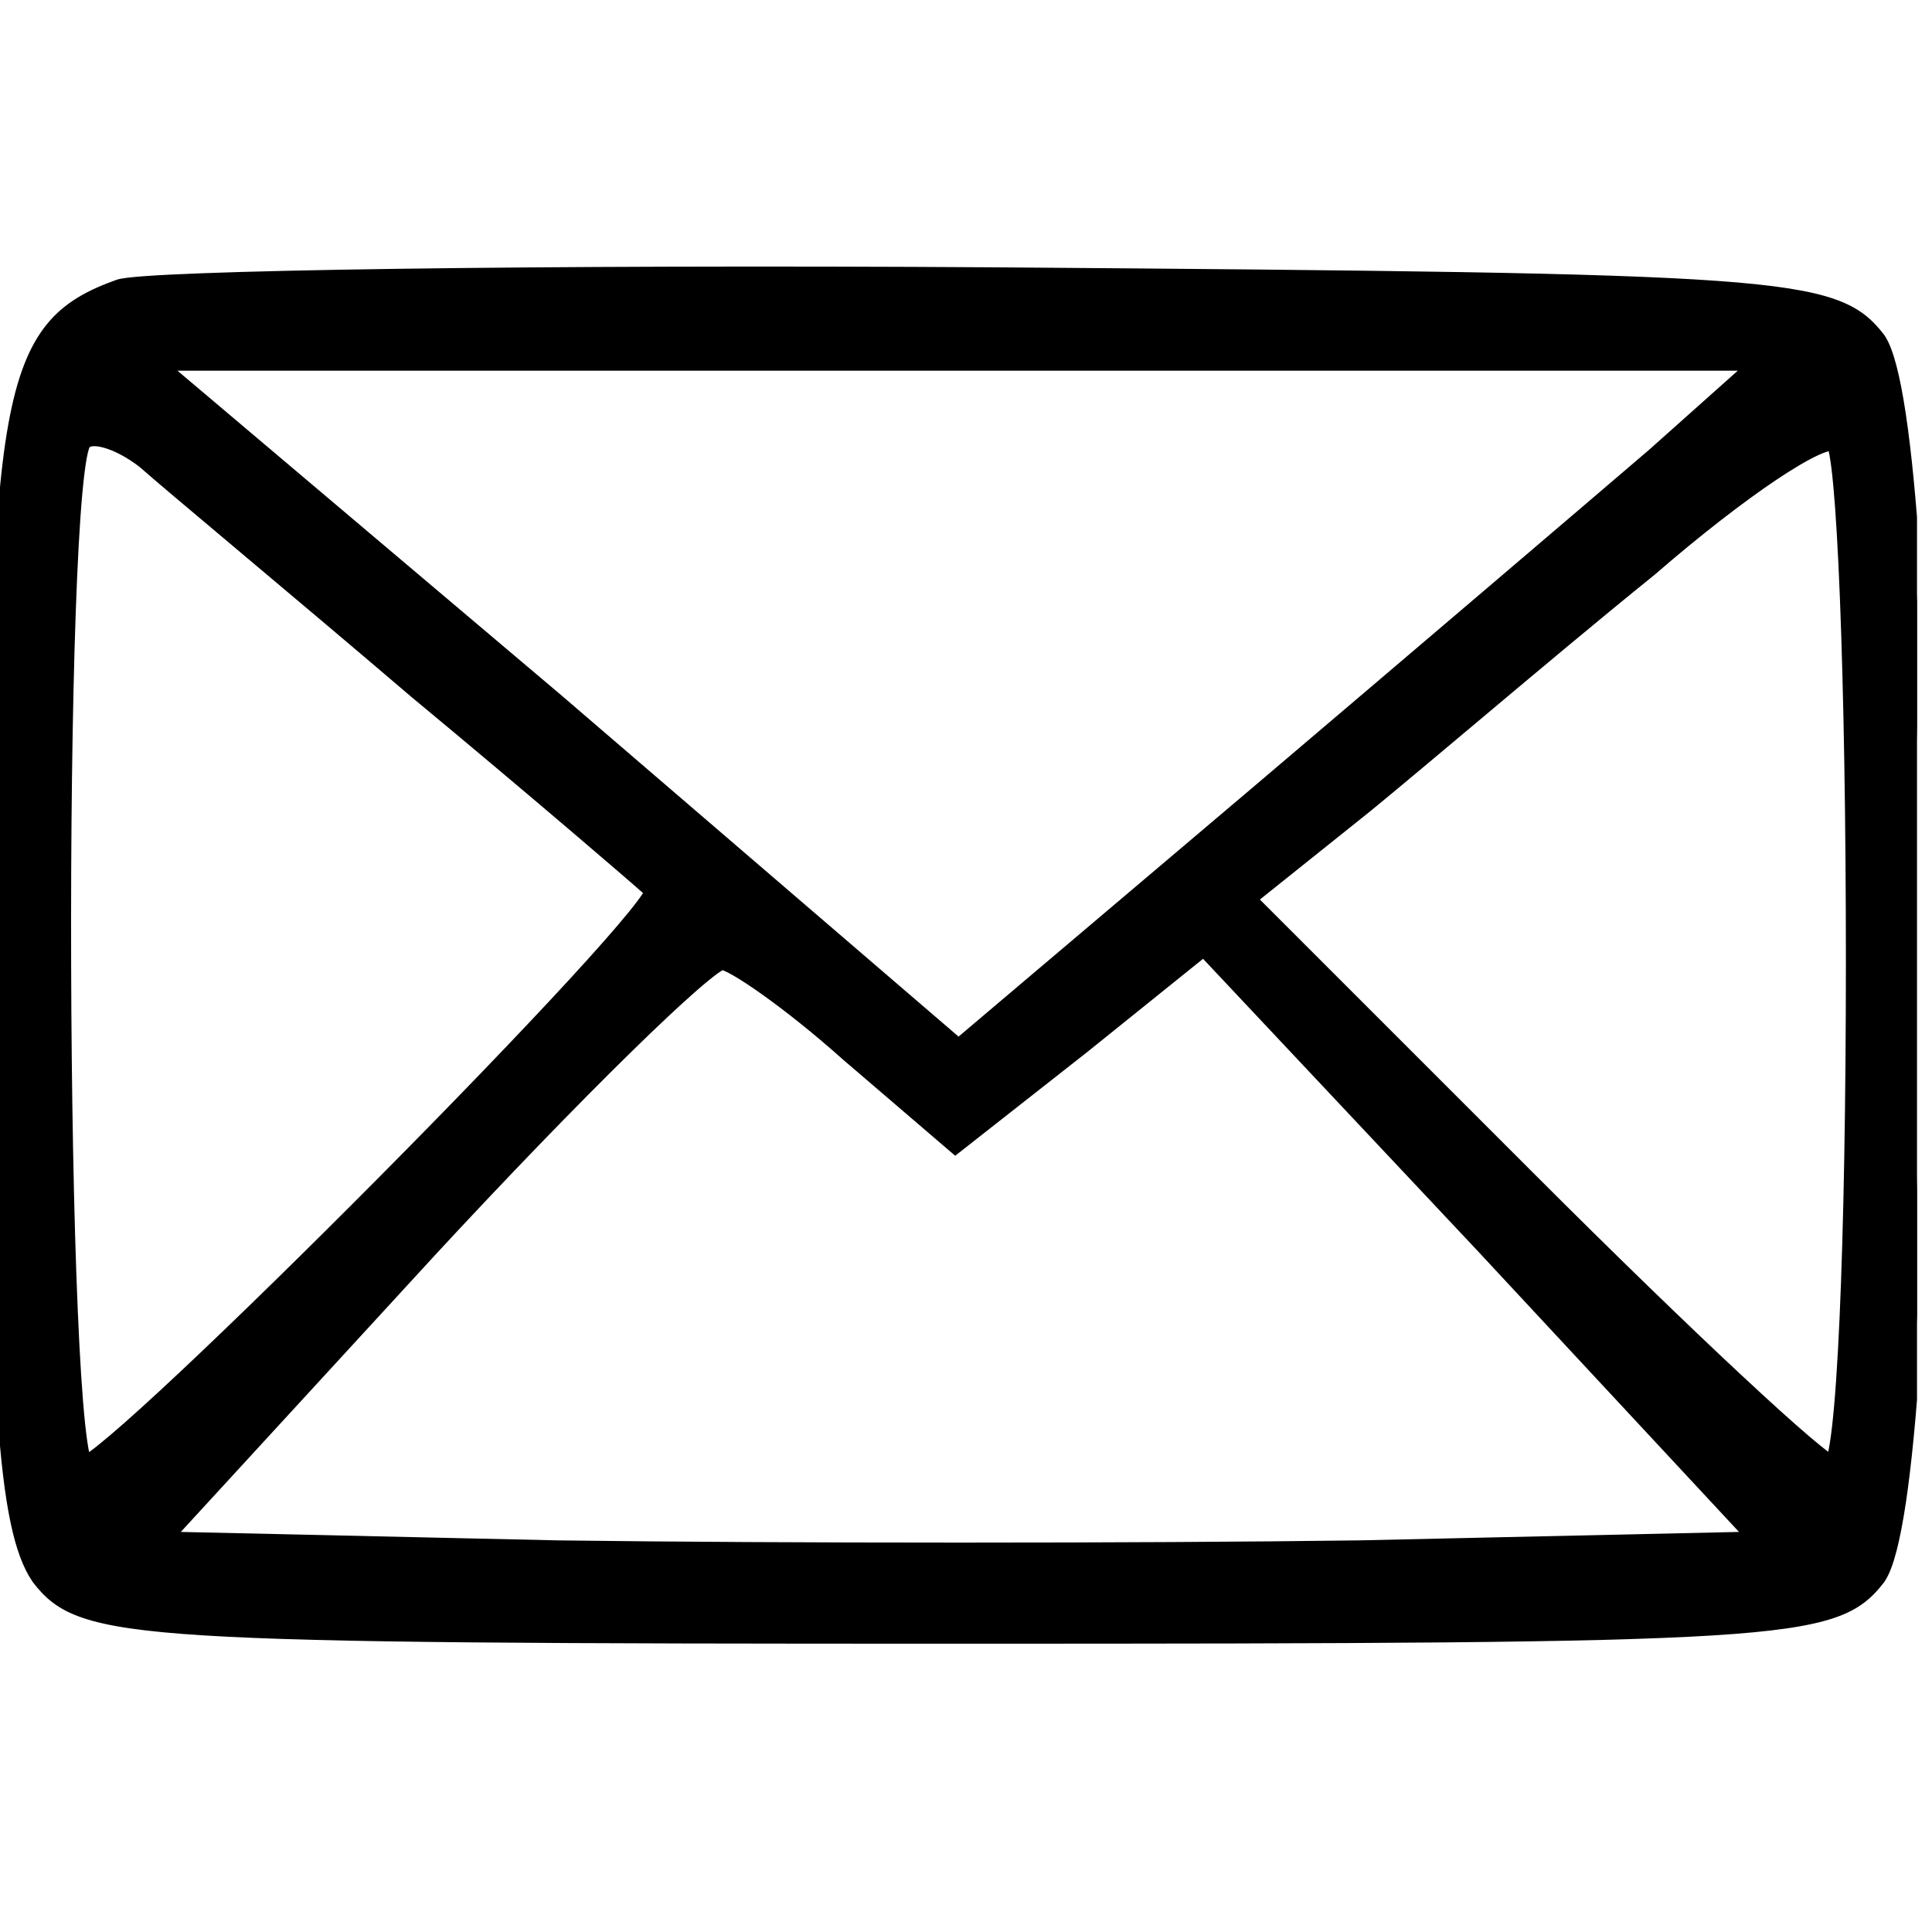 <svg width="86" height="86" viewBox="0 0 86 86" fill="none" xmlns="http://www.w3.org/2000/svg">
<g clip-path="url(#clip0_953_298)">
<path d="M1.669 70.287L1.665 70.281L1.661 70.275C1.267 69.703 0.958 68.891 0.712 67.712C0.464 66.531 0.276 64.963 0.134 62.867C-0.15 58.674 -0.25 52.333 -0.25 42.667C-0.25 30.01 -0.118 22.983 0.621 18.905C0.991 16.862 1.518 15.527 2.281 14.59C3.048 13.649 4.031 13.138 5.247 12.699C5.346 12.662 5.505 12.635 5.693 12.612C5.891 12.587 6.15 12.564 6.463 12.541C7.091 12.495 7.949 12.452 9.009 12.413C11.131 12.333 14.071 12.267 17.613 12.217C24.698 12.117 34.2 12.083 44.402 12.15L44.402 12.15C61.93 12.283 71.241 12.383 76.401 12.751C78.978 12.934 80.545 13.186 81.589 13.552C82.654 13.925 83.175 14.417 83.664 15.046L83.668 15.052L83.672 15.058C83.865 15.338 84.03 15.785 84.177 16.349C84.326 16.919 84.463 17.636 84.589 18.475C84.84 20.153 85.049 22.337 85.216 24.854C85.55 29.891 85.717 36.28 85.717 42.667C85.717 49.053 85.55 55.443 85.216 60.479C85.049 62.997 84.84 65.18 84.589 66.858C84.463 67.697 84.326 68.414 84.177 68.985C84.03 69.548 83.865 69.995 83.672 70.275L83.668 70.281L83.664 70.287C83.175 70.916 82.662 71.409 81.579 71.778C80.517 72.14 78.909 72.383 76.232 72.549C70.872 72.883 61.129 72.917 42.667 72.917C24.205 72.917 14.461 72.883 9.101 72.549C6.424 72.383 4.816 72.14 3.755 71.778C2.671 71.409 2.158 70.916 1.669 70.287ZM78.011 16.25H42.667H7.216L24.828 31.142L24.83 31.144L42.668 46.471L55.572 35.543C62.637 29.544 70.768 22.613 73.569 20.212C73.57 20.211 73.57 20.211 73.571 20.21L78.011 16.25ZM18.507 30.859L18.504 30.857C15.645 28.416 12.782 26.009 10.53 24.115C8.489 22.399 6.951 21.105 6.373 20.592C5.794 20.143 5.192 19.829 4.699 19.691C4.451 19.621 4.244 19.599 4.087 19.617C3.932 19.635 3.847 19.688 3.8 19.75L3.785 19.77L3.773 19.781C3.771 19.784 3.767 19.79 3.761 19.801C3.749 19.825 3.734 19.862 3.717 19.914C3.683 20.018 3.648 20.165 3.613 20.357C3.543 20.738 3.478 21.269 3.417 21.932C3.296 23.258 3.198 25.091 3.121 27.261C2.967 31.6 2.9 37.276 2.917 42.916C2.933 48.556 3.033 54.156 3.212 58.346C3.302 60.441 3.411 62.179 3.539 63.391C3.603 63.999 3.671 64.466 3.741 64.778C3.767 64.891 3.791 64.977 3.813 65.038C3.886 64.997 3.982 64.935 4.102 64.849C4.349 64.671 4.679 64.406 5.081 64.064C5.884 63.382 6.961 62.403 8.216 61.224C10.726 58.866 13.941 55.714 17.089 52.541C20.238 49.367 23.319 46.173 25.562 43.733C26.684 42.512 27.593 41.483 28.196 40.74C28.498 40.367 28.718 40.073 28.849 39.865C28.893 39.796 28.923 39.742 28.943 39.702C28.617 39.408 27.434 38.383 25.721 36.924C23.805 35.291 21.239 33.125 18.507 30.859ZM55.708 40.021L68.177 52.49C71.642 55.955 74.906 59.12 77.371 61.417C78.603 62.566 79.633 63.497 80.387 64.139C80.765 64.46 81.07 64.707 81.295 64.872C81.391 64.942 81.469 64.995 81.529 65.032C81.549 64.979 81.571 64.907 81.595 64.814C81.665 64.528 81.734 64.097 81.799 63.528C81.93 62.393 82.042 60.745 82.134 58.706C82.317 54.627 82.417 48.998 82.417 42.8C82.417 36.535 82.317 30.806 82.15 26.61C82.067 24.511 81.967 22.8 81.855 21.598C81.799 20.996 81.741 20.528 81.681 20.205C81.651 20.042 81.622 19.925 81.595 19.848C81.59 19.832 81.585 19.82 81.581 19.81C81.553 19.807 81.496 19.806 81.398 19.828C81.25 19.86 81.053 19.931 80.808 20.045C80.318 20.273 79.677 20.652 78.922 21.158C77.417 22.167 75.492 23.66 73.497 25.389L73.497 25.389L73.49 25.395C71.029 27.379 68.059 29.875 65.435 32.08C63.647 33.582 62.019 34.95 60.825 35.927L60.823 35.929L55.708 40.021ZM37.704 46.99L37.704 46.99L37.7 46.986C36.44 45.859 35.147 44.831 34.105 44.087C33.583 43.714 33.128 43.415 32.773 43.21C32.595 43.108 32.447 43.031 32.33 42.981C32.272 42.956 32.225 42.939 32.189 42.928C32.171 42.923 32.157 42.92 32.147 42.918C32.145 42.918 32.144 42.918 32.143 42.918C32.135 42.921 32.111 42.93 32.066 42.954C31.998 42.991 31.906 43.051 31.789 43.135C31.558 43.303 31.25 43.554 30.872 43.882C30.119 44.538 29.107 45.488 27.908 46.662C25.512 49.008 22.382 52.239 19.117 55.769C19.117 55.77 19.117 55.77 19.117 55.77L7.491 68.429L24.803 68.817C24.804 68.817 24.804 68.817 24.805 68.817C34.669 68.95 50.798 68.95 60.529 68.817C60.529 68.817 60.53 68.817 60.53 68.817L77.971 68.429L65.951 55.505L65.95 55.504L53.576 42.34L48.29 46.595L48.288 46.597L42.688 50.997L42.526 51.123L42.371 50.99L37.704 46.99Z" fill="black" stroke="black" stroke-width="0.5"/>
</g>
<defs>
<clipPath id="clip0_953_298">
<rect width="85.333" height="85.333" fill="white"/>
</clipPath>
</defs>
</svg>
